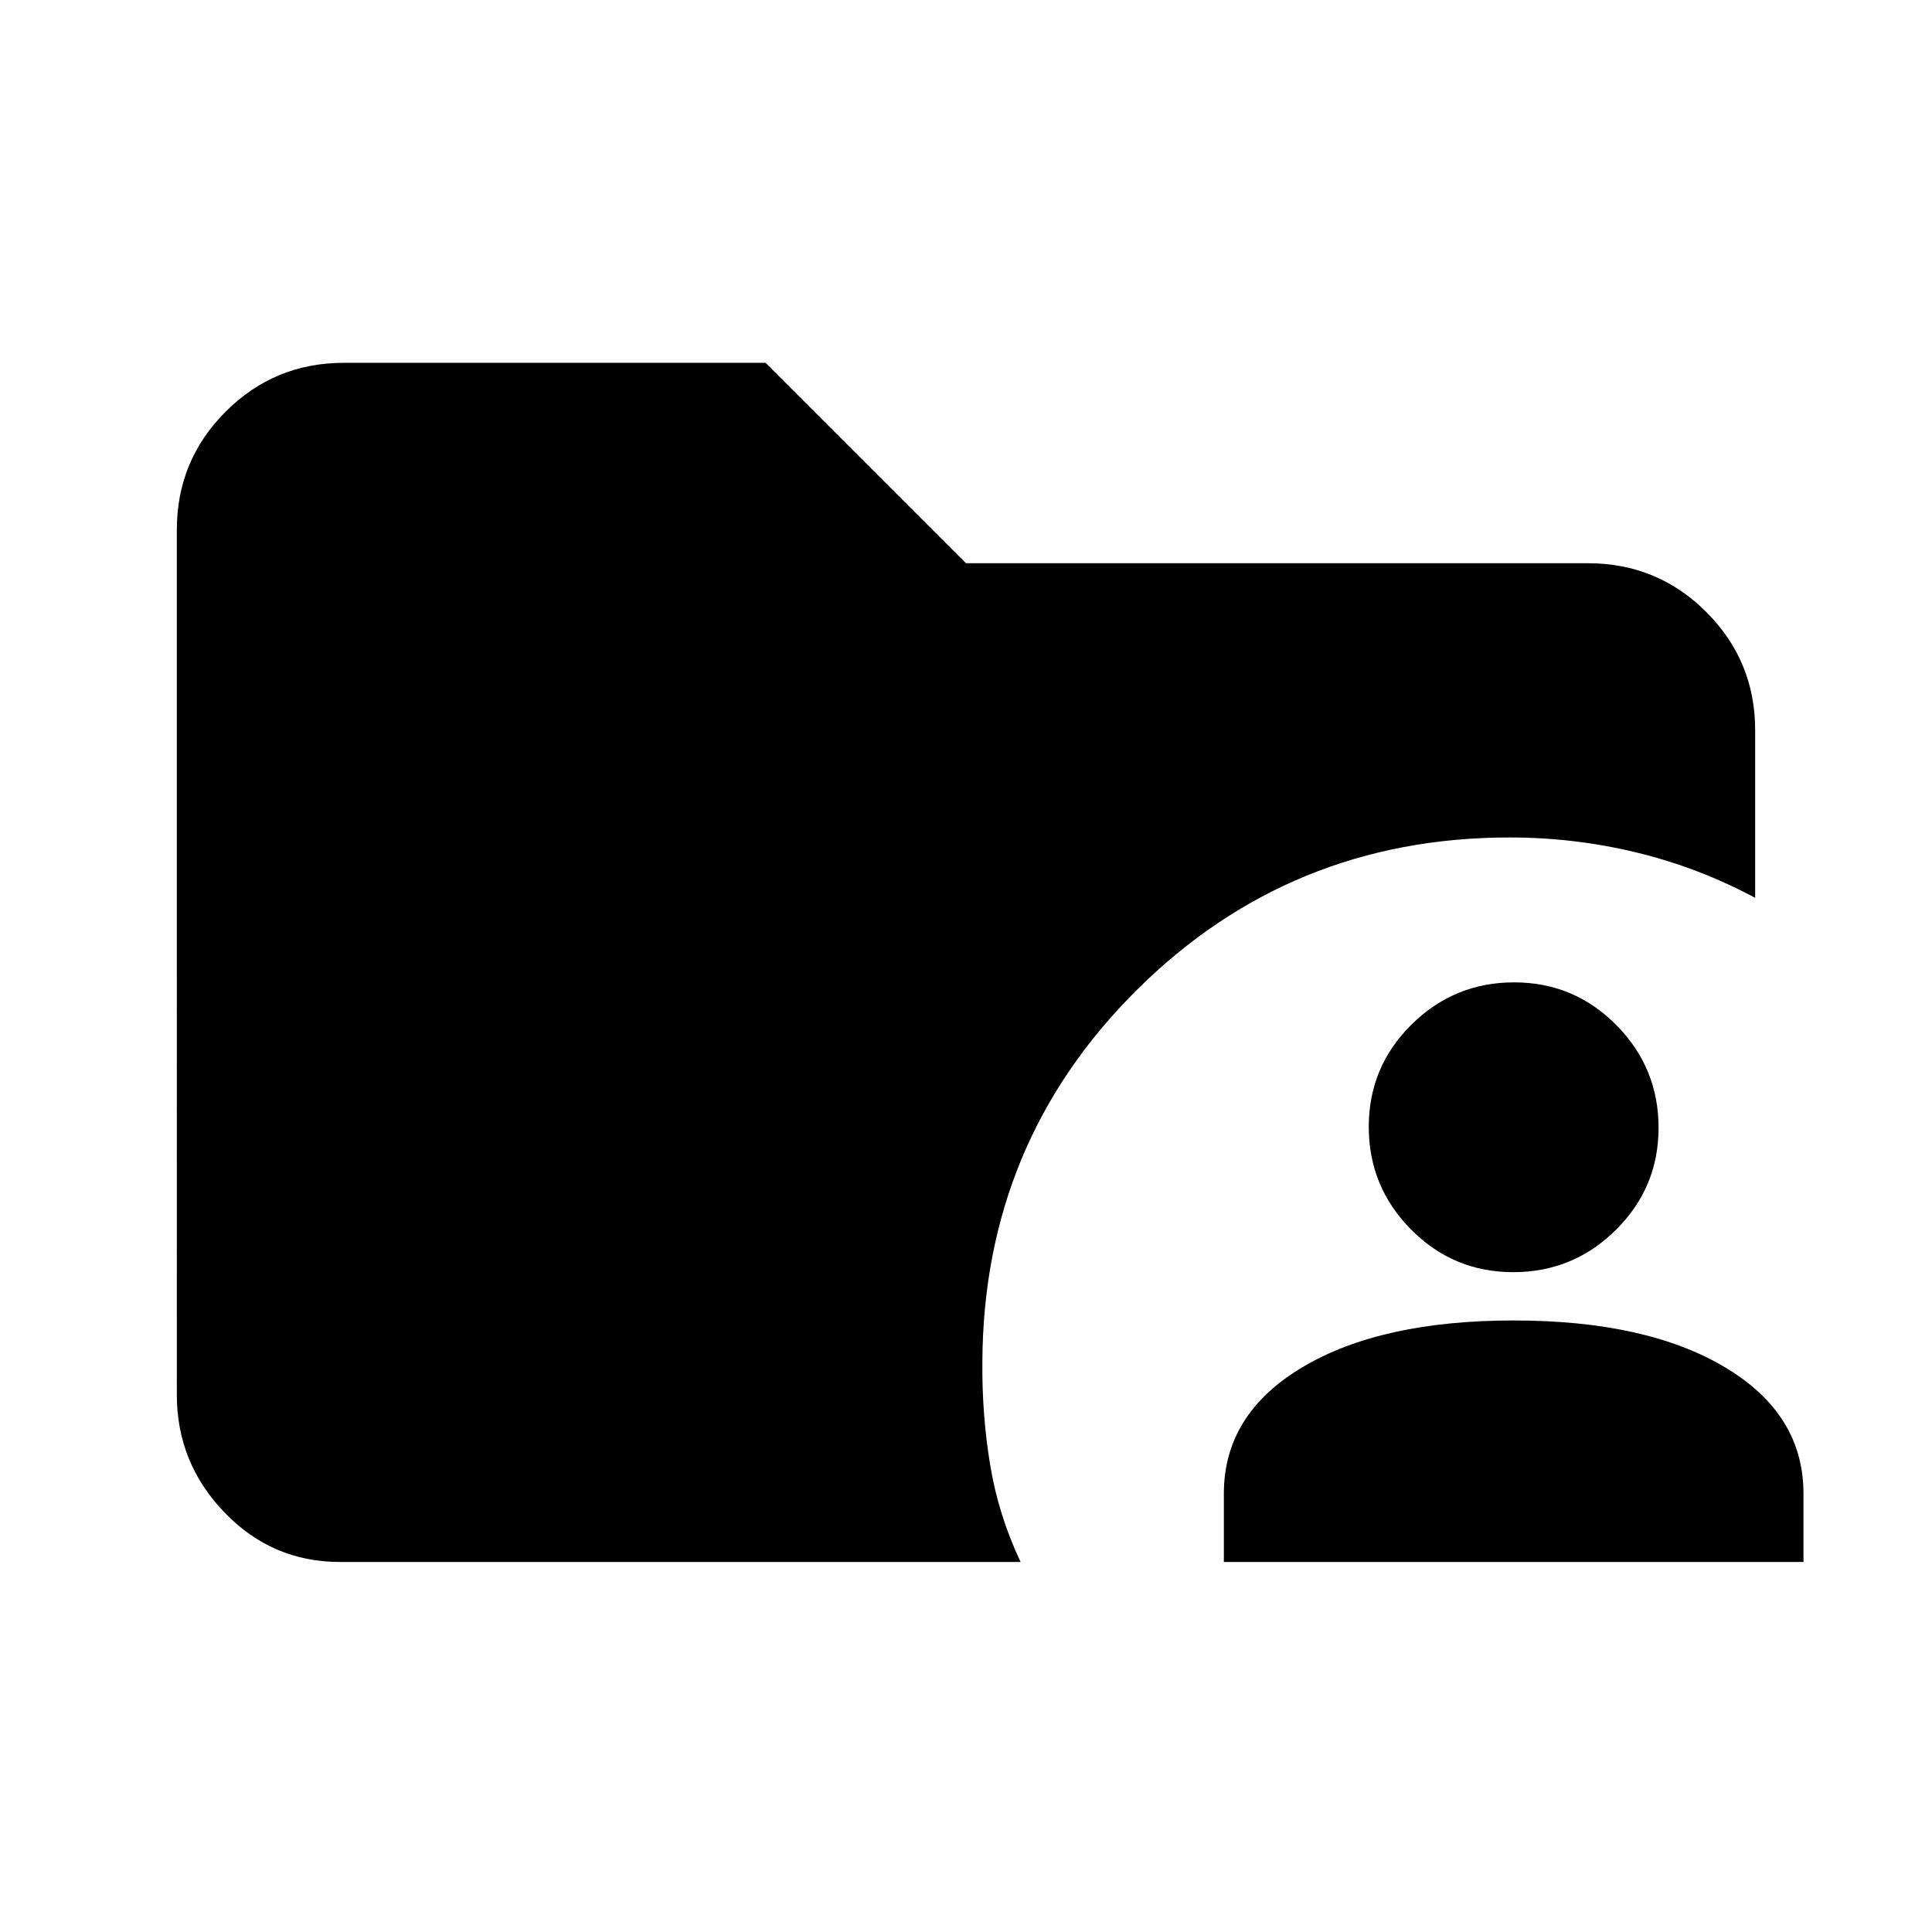 <svg xmlns="http://www.w3.org/2000/svg" height="20" viewBox="0 96 960 960" width="20"><path d="M608.131 872.131v-34q0-39.49 39-62.745 39-23.255 105-23.255t105 23.255q39 23.255 39 62.745v34h-288Zm143.787-144q-29.787 0-50.787-21.213-21-21.212-21-51 0-29.787 21.212-50.787t51-21q29.788 0 50.788 21.212 21 21.212 21 51t-21.213 50.788q-21.212 21-51 21Zm-583.048 144q-33.658 0-57.329-24.609-23.672-24.609-23.672-58.392V359.283q0-34.483 24.259-58.742t58.742-24.259h209.543L480 375.869h309.13q34.483 0 58.742 24.259t24.259 58.742v83.261q-28-15-58.832-22.5t-63.168-7.5q-109.001 0-185.261 75.782-76.261 75.782-76.739 184.783-.24 26.326 3.88 51.261 4.12 24.934 15.12 48.174H168.87Z"/></svg>